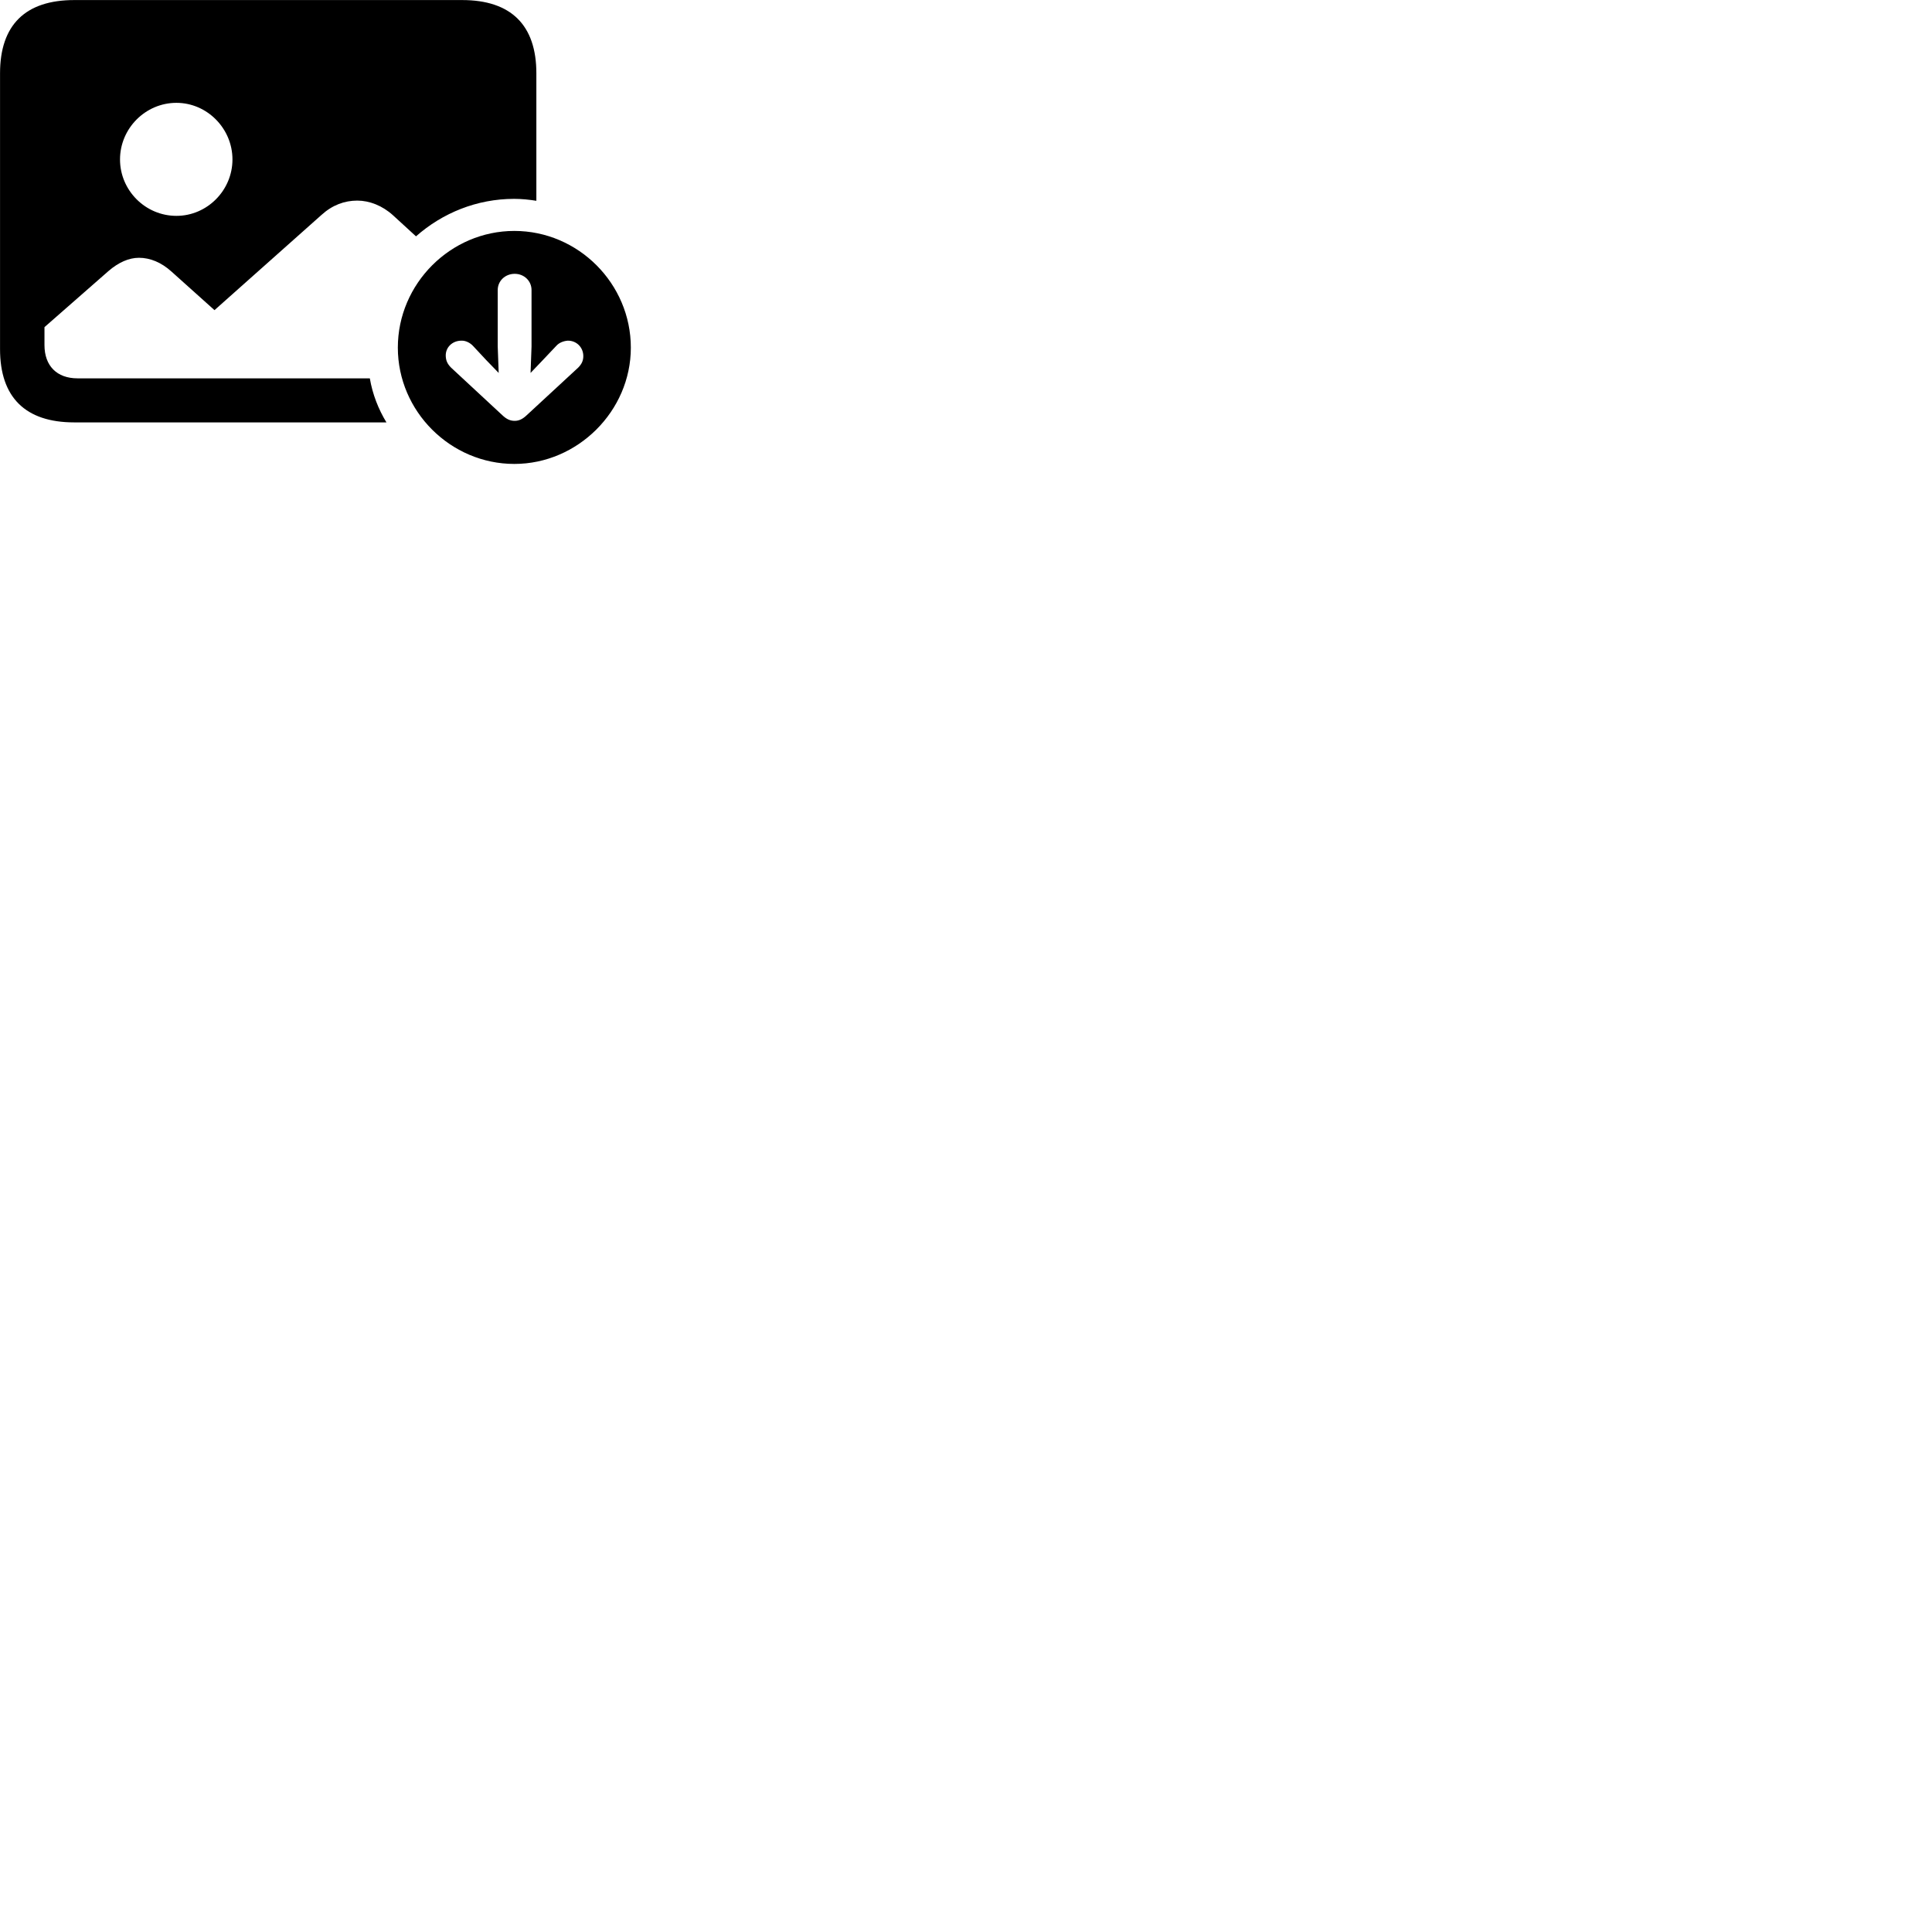
        <svg xmlns="http://www.w3.org/2000/svg" viewBox="0 0 100 100">
            <path d="M4.012 19.583C2.942 19.583 2.302 18.933 2.302 17.863V16.933L5.622 14.023C6.132 13.583 6.672 13.343 7.192 13.343C7.772 13.343 8.352 13.583 8.872 14.053L11.102 16.053L16.642 11.123C17.202 10.613 17.832 10.383 18.492 10.383C19.122 10.383 19.792 10.643 20.342 11.143L21.532 12.233C22.902 11.023 24.682 10.293 26.612 10.293C27.002 10.293 27.392 10.333 27.762 10.393V3.793C27.762 1.303 26.452 0.003 23.922 0.003H3.842C1.312 0.003 0.002 1.293 0.002 3.793V18.073C0.002 20.563 1.312 21.863 3.842 21.863H20.002C19.582 21.173 19.282 20.403 19.142 19.583ZM6.212 8.253C6.212 6.653 7.522 5.323 9.132 5.323C10.722 5.323 12.032 6.653 12.032 8.253C12.032 9.853 10.722 11.173 9.132 11.173C7.522 11.173 6.212 9.853 6.212 8.253ZM26.622 24.013C29.892 24.013 32.652 21.283 32.652 17.993C32.652 14.683 29.932 11.953 26.622 11.953C23.322 11.953 20.592 14.683 20.592 17.993C20.592 21.293 23.322 24.013 26.622 24.013ZM26.642 21.783C26.412 21.783 26.222 21.703 25.992 21.483L23.352 19.033C23.172 18.853 23.082 18.683 23.072 18.433C23.052 17.973 23.422 17.633 23.882 17.633C24.102 17.623 24.332 17.743 24.482 17.903L25.172 18.643L25.812 19.303L25.762 17.933V15.013C25.762 14.543 26.142 14.173 26.642 14.173C27.132 14.173 27.512 14.543 27.512 15.013V17.933L27.462 19.303L28.092 18.643L28.792 17.903C28.932 17.743 29.152 17.653 29.382 17.633C29.832 17.623 30.192 17.973 30.192 18.433C30.192 18.673 30.102 18.853 29.922 19.033L27.272 21.483C27.052 21.693 26.862 21.783 26.642 21.783Z" />
        </svg>
    